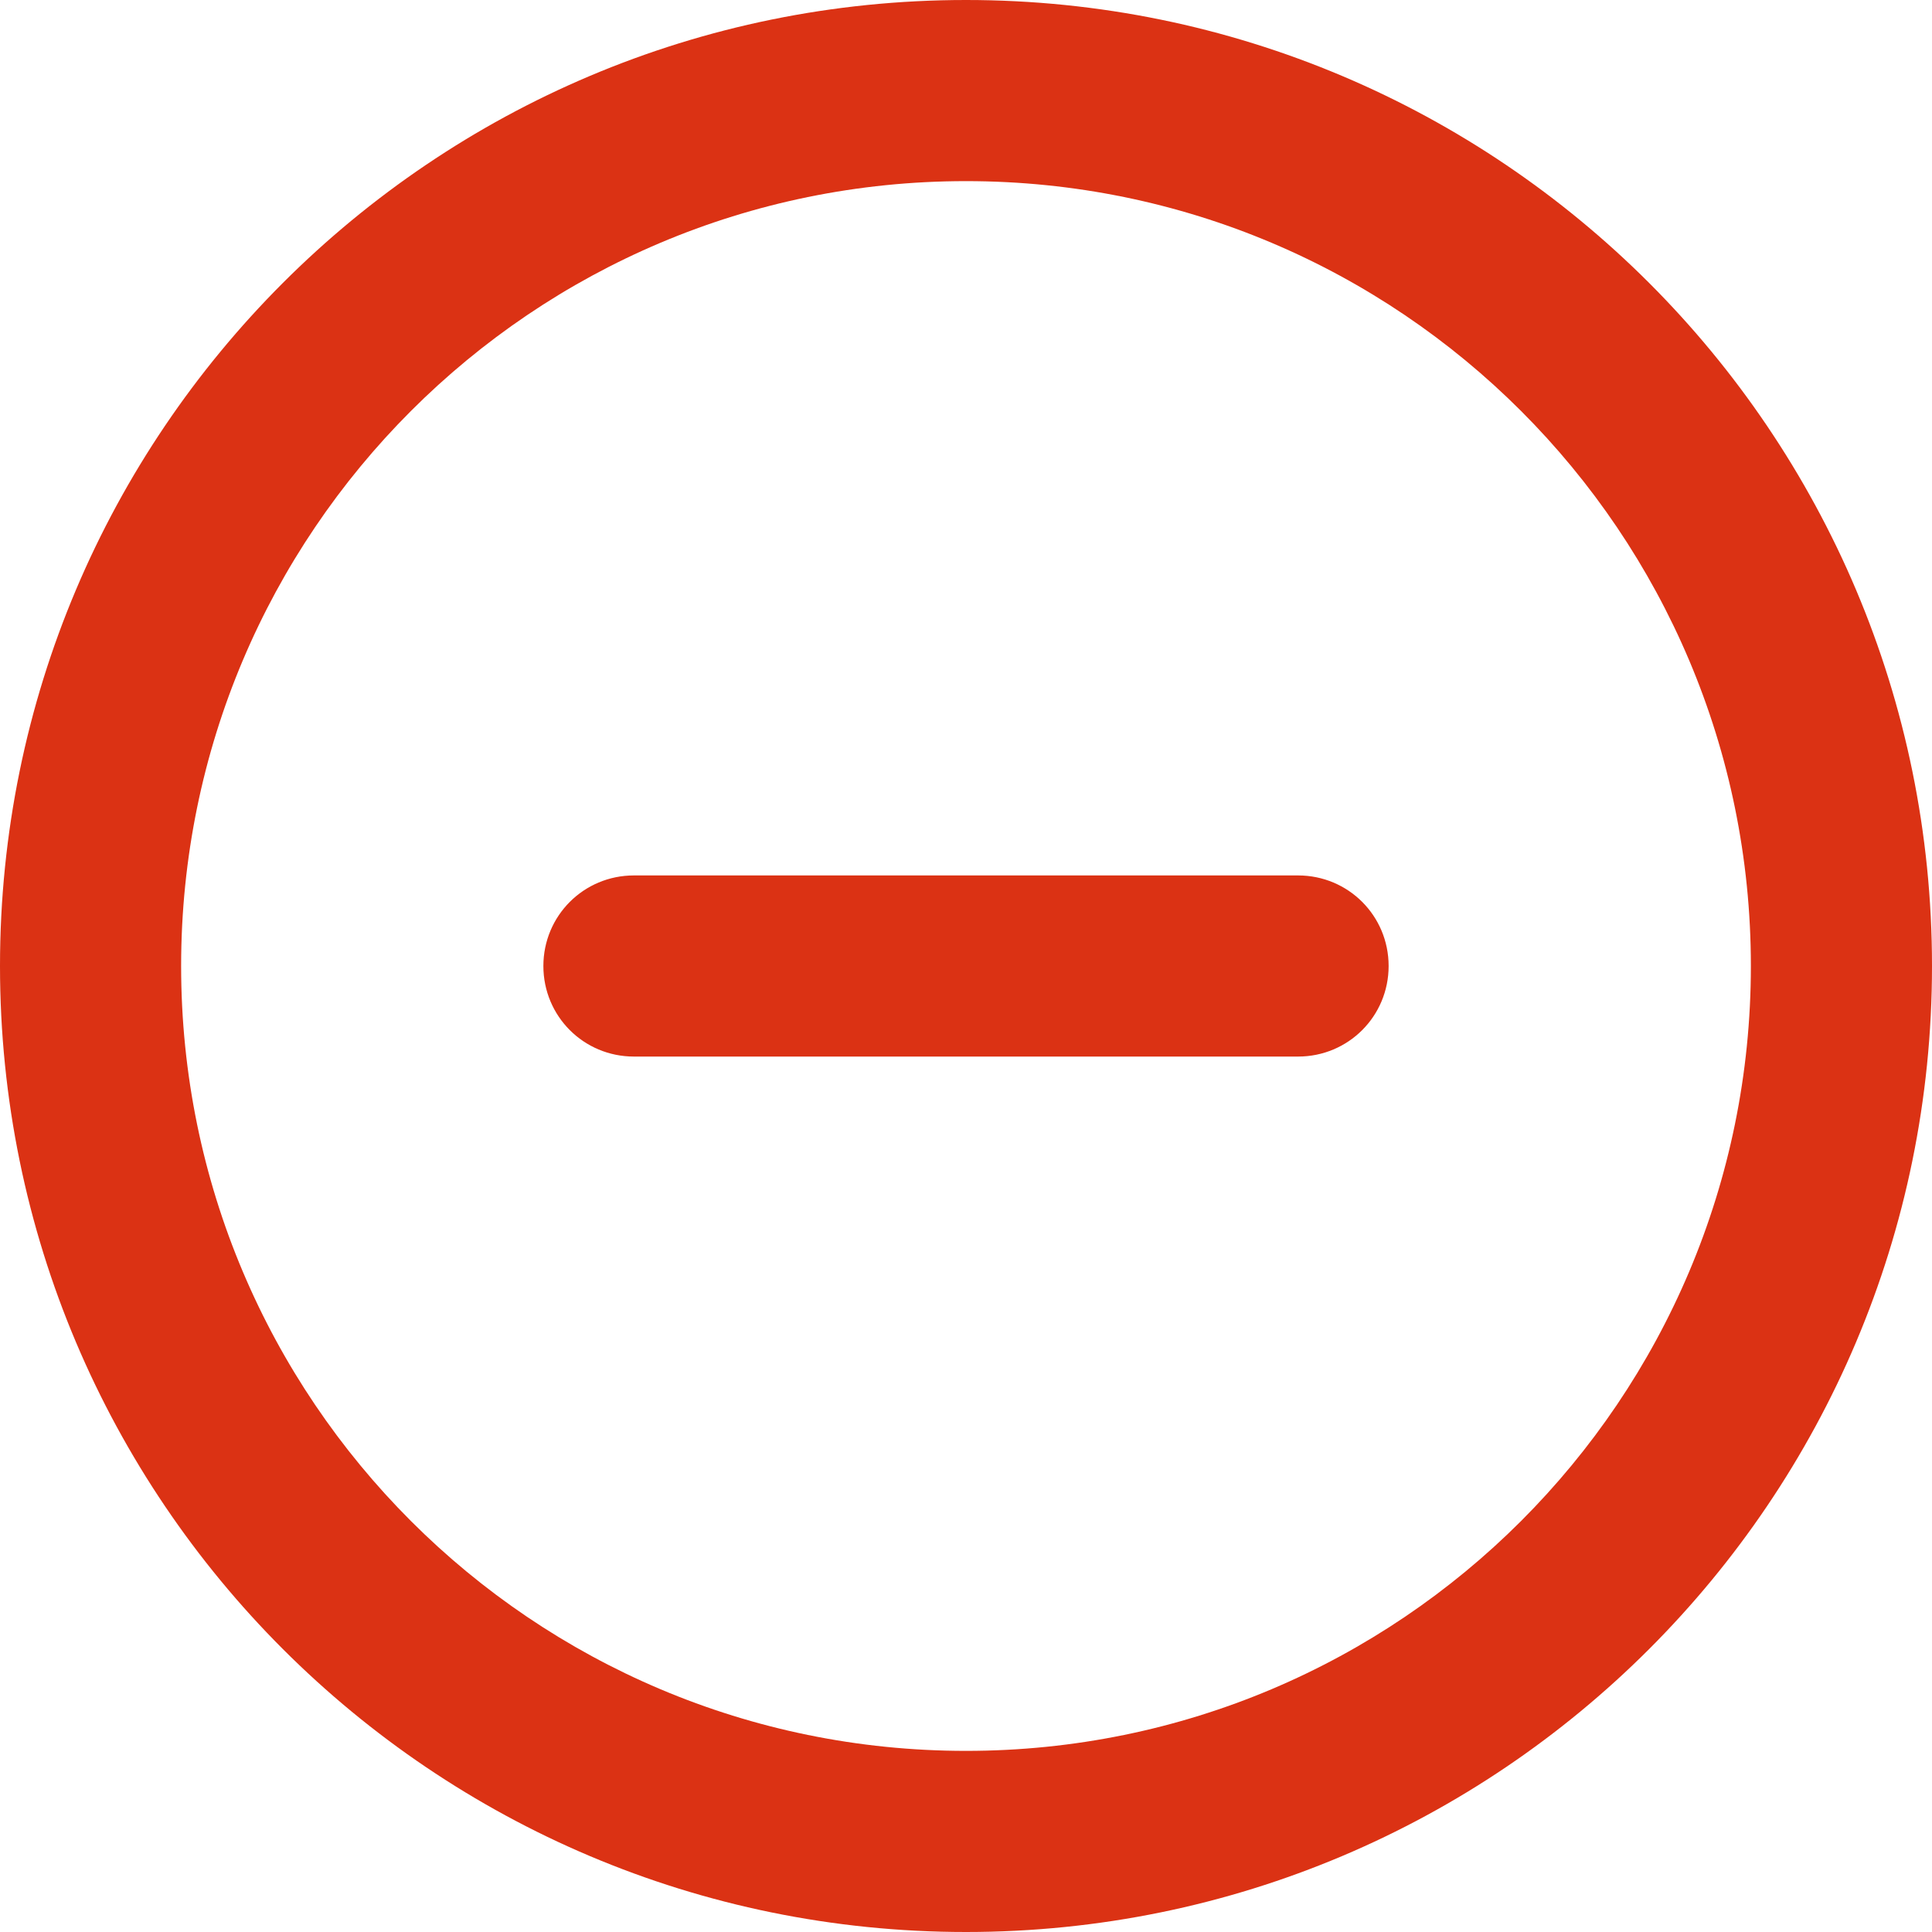 <?xml version="1.0" encoding="UTF-8"?>
<svg width="16px" height="16px" viewBox="0 0 16 16" version="1.1" xmlns="http://www.w3.org/2000/svg" xmlns:xlink="http://www.w3.org/1999/xlink">
    <title>remove</title>
    <g id="Page-1" stroke="none" stroke-width="1" fill="none" fill-rule="evenodd">
        <g id="Tanagra-2-conditions---disease" transform="translate(-189, -652)" fill="#DB3214" fill-rule="nonzero">
            <g id="Group-5" transform="translate(57, 636)">
                <g id="remove" transform="translate(132, 16)">
                    <path d="M10.75,7.25 C11.166,7.25 11.5,7.584 11.5,8 C11.5,8.416 11.166,8.75 10.75,8.75 L5.25,8.75 C4.834,8.75 4.5,8.416 4.5,8 C4.5,7.584 4.834,7.25 5.25,7.25 L10.75,7.25 Z M16,8 C16,12.419 12.419,16 8,16 C3.581,16 0,12.419 0,8 C0,3.581 3.581,0 8,0 C12.419,0 16,3.581 16,8 Z M8,1.5 C4.409,1.5 1.5,4.409 1.5,8 C1.5,11.591 4.409,14.5 8,14.5 C11.591,14.5 14.5,11.591 14.5,8 C14.5,4.409 11.591,1.5 8,1.5 Z" id="Shape"></path>
                </g>
            </g>
        </g>
    </g>
</svg>

